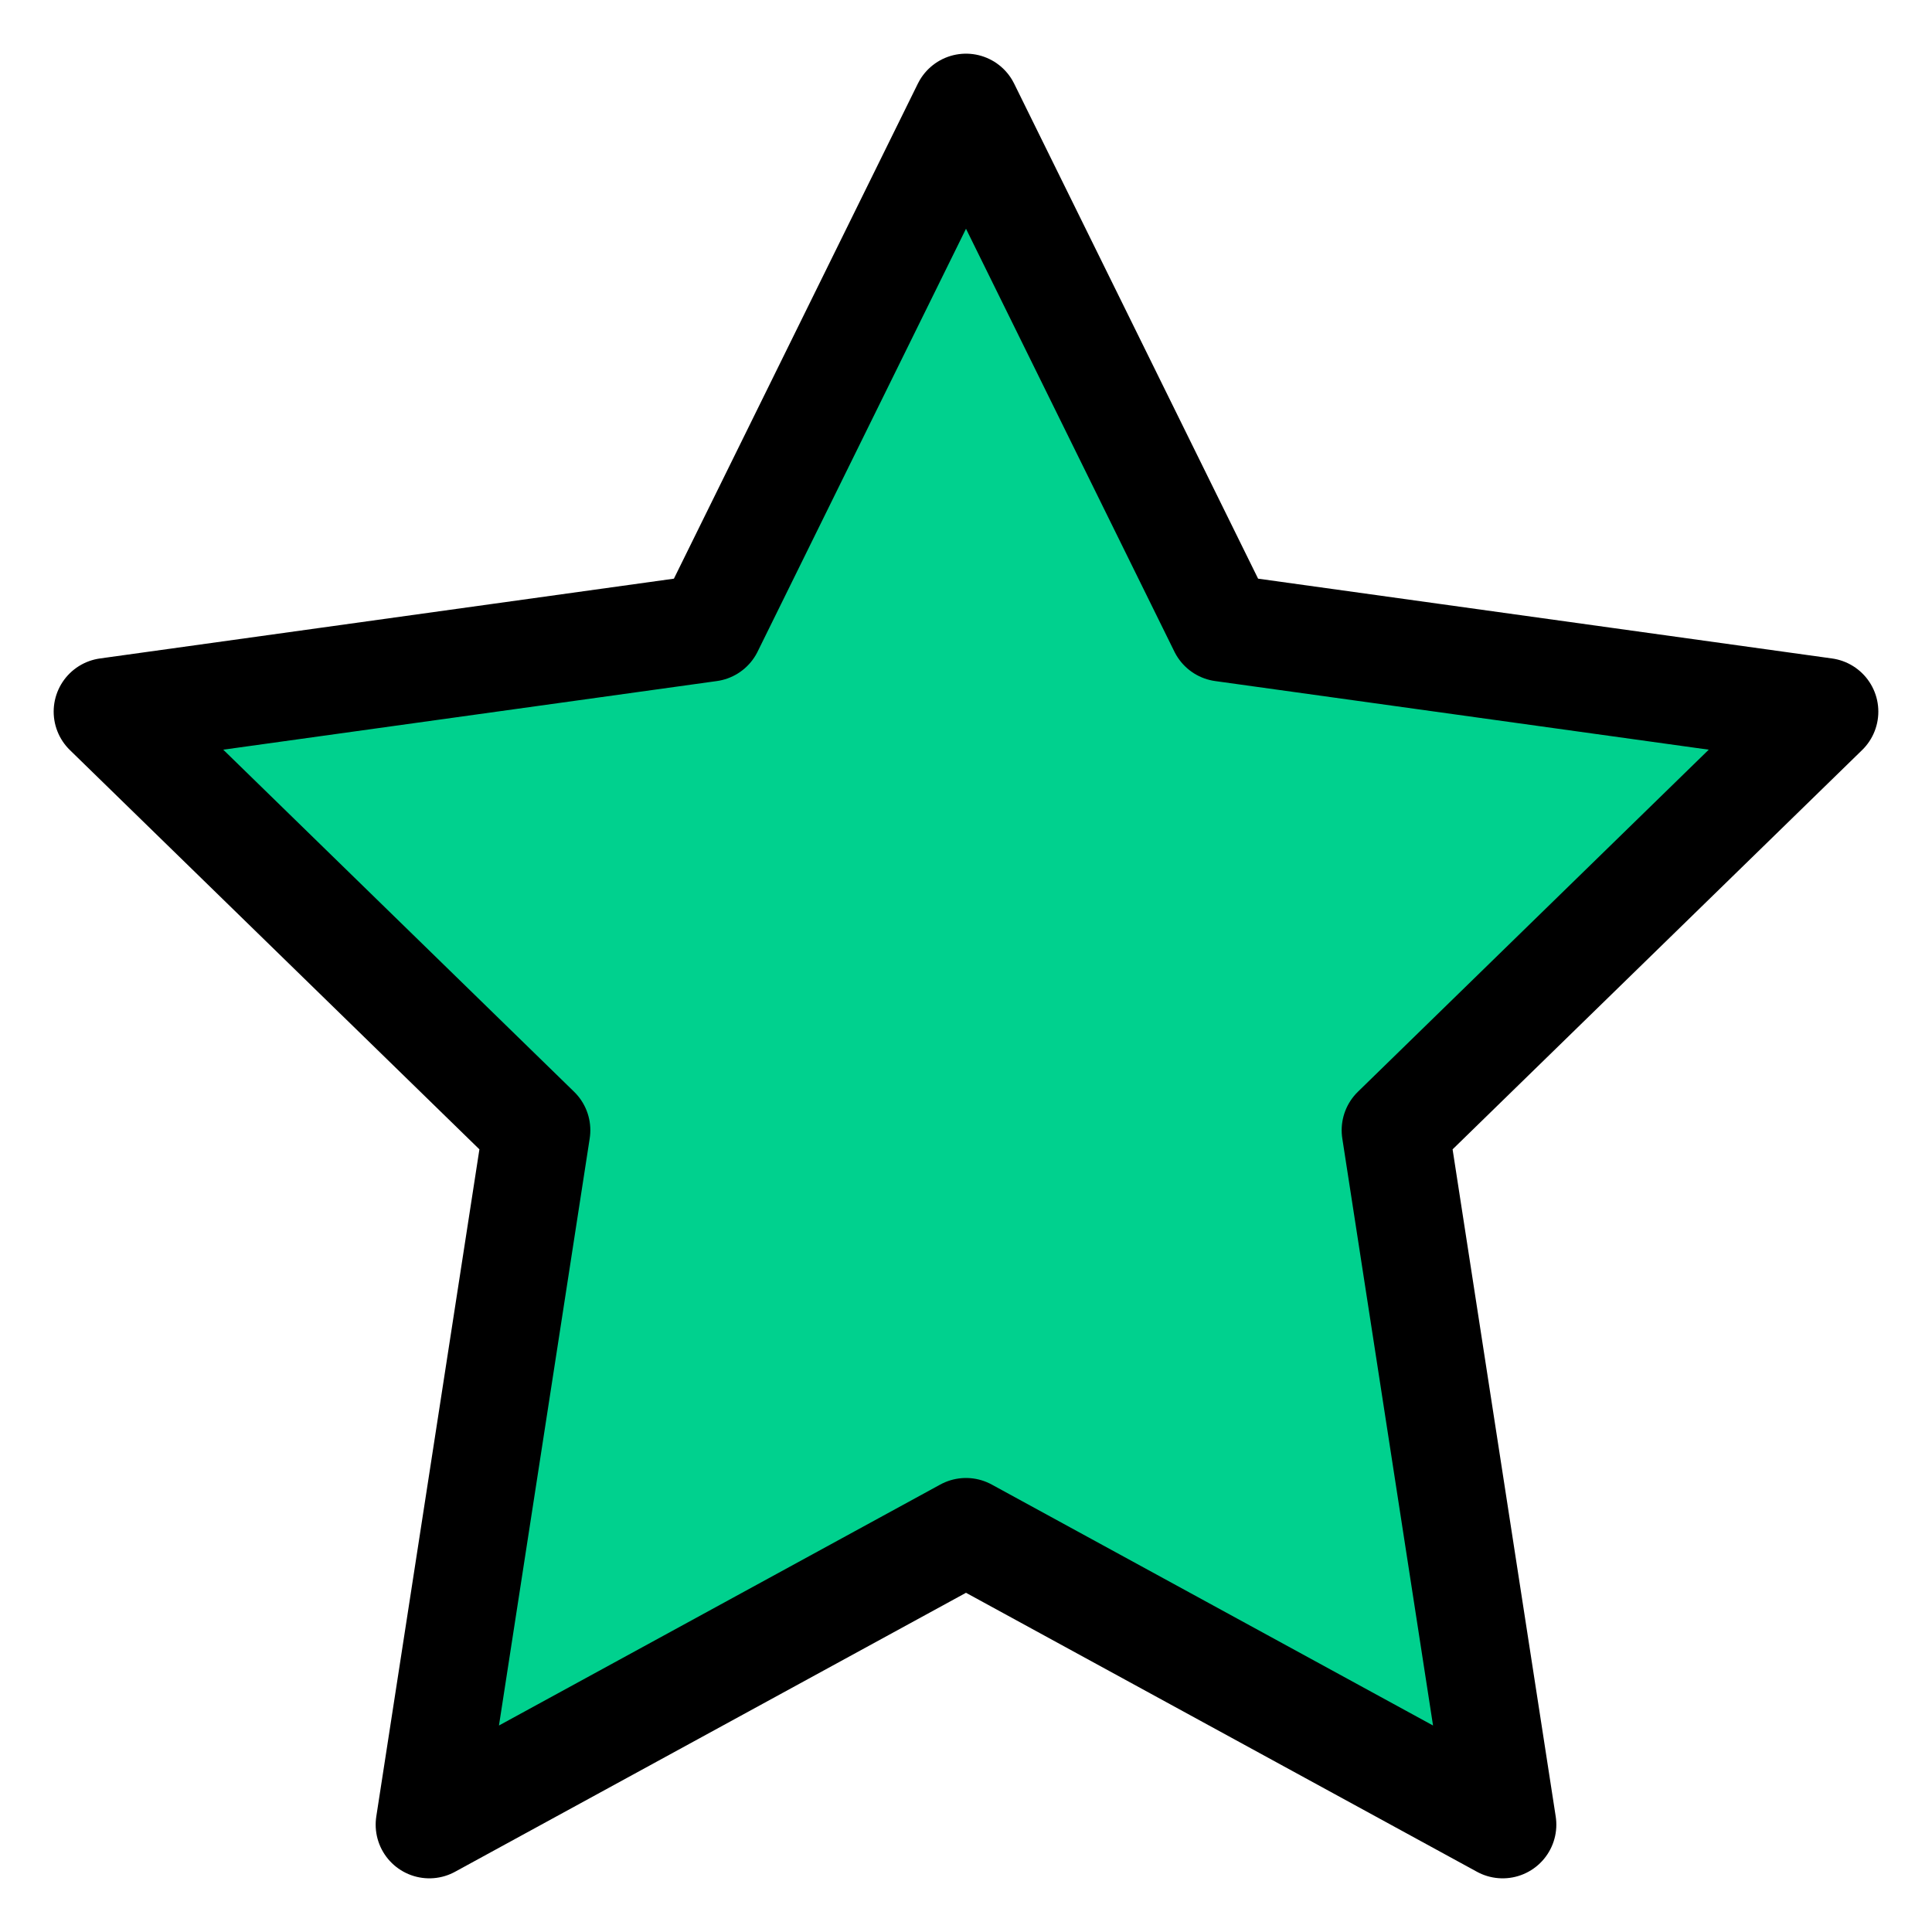 <svg xmlns="http://www.w3.org/2000/svg" viewBox="-1 -1 18 18" >
  <title>Green star</title>
  <path
    d="M8 0l2.39 4.85L16 5.63l-4 3.9L13 16 8 13.27 3 16l1-6.47L0 5.63l5.61-.78L8 0z"
    fill="#00D18E"
    stroke="#000000"
    stroke-width="1"
    stroke-linejoin="round"
    stroke-linecap="round"
  />
</svg>

